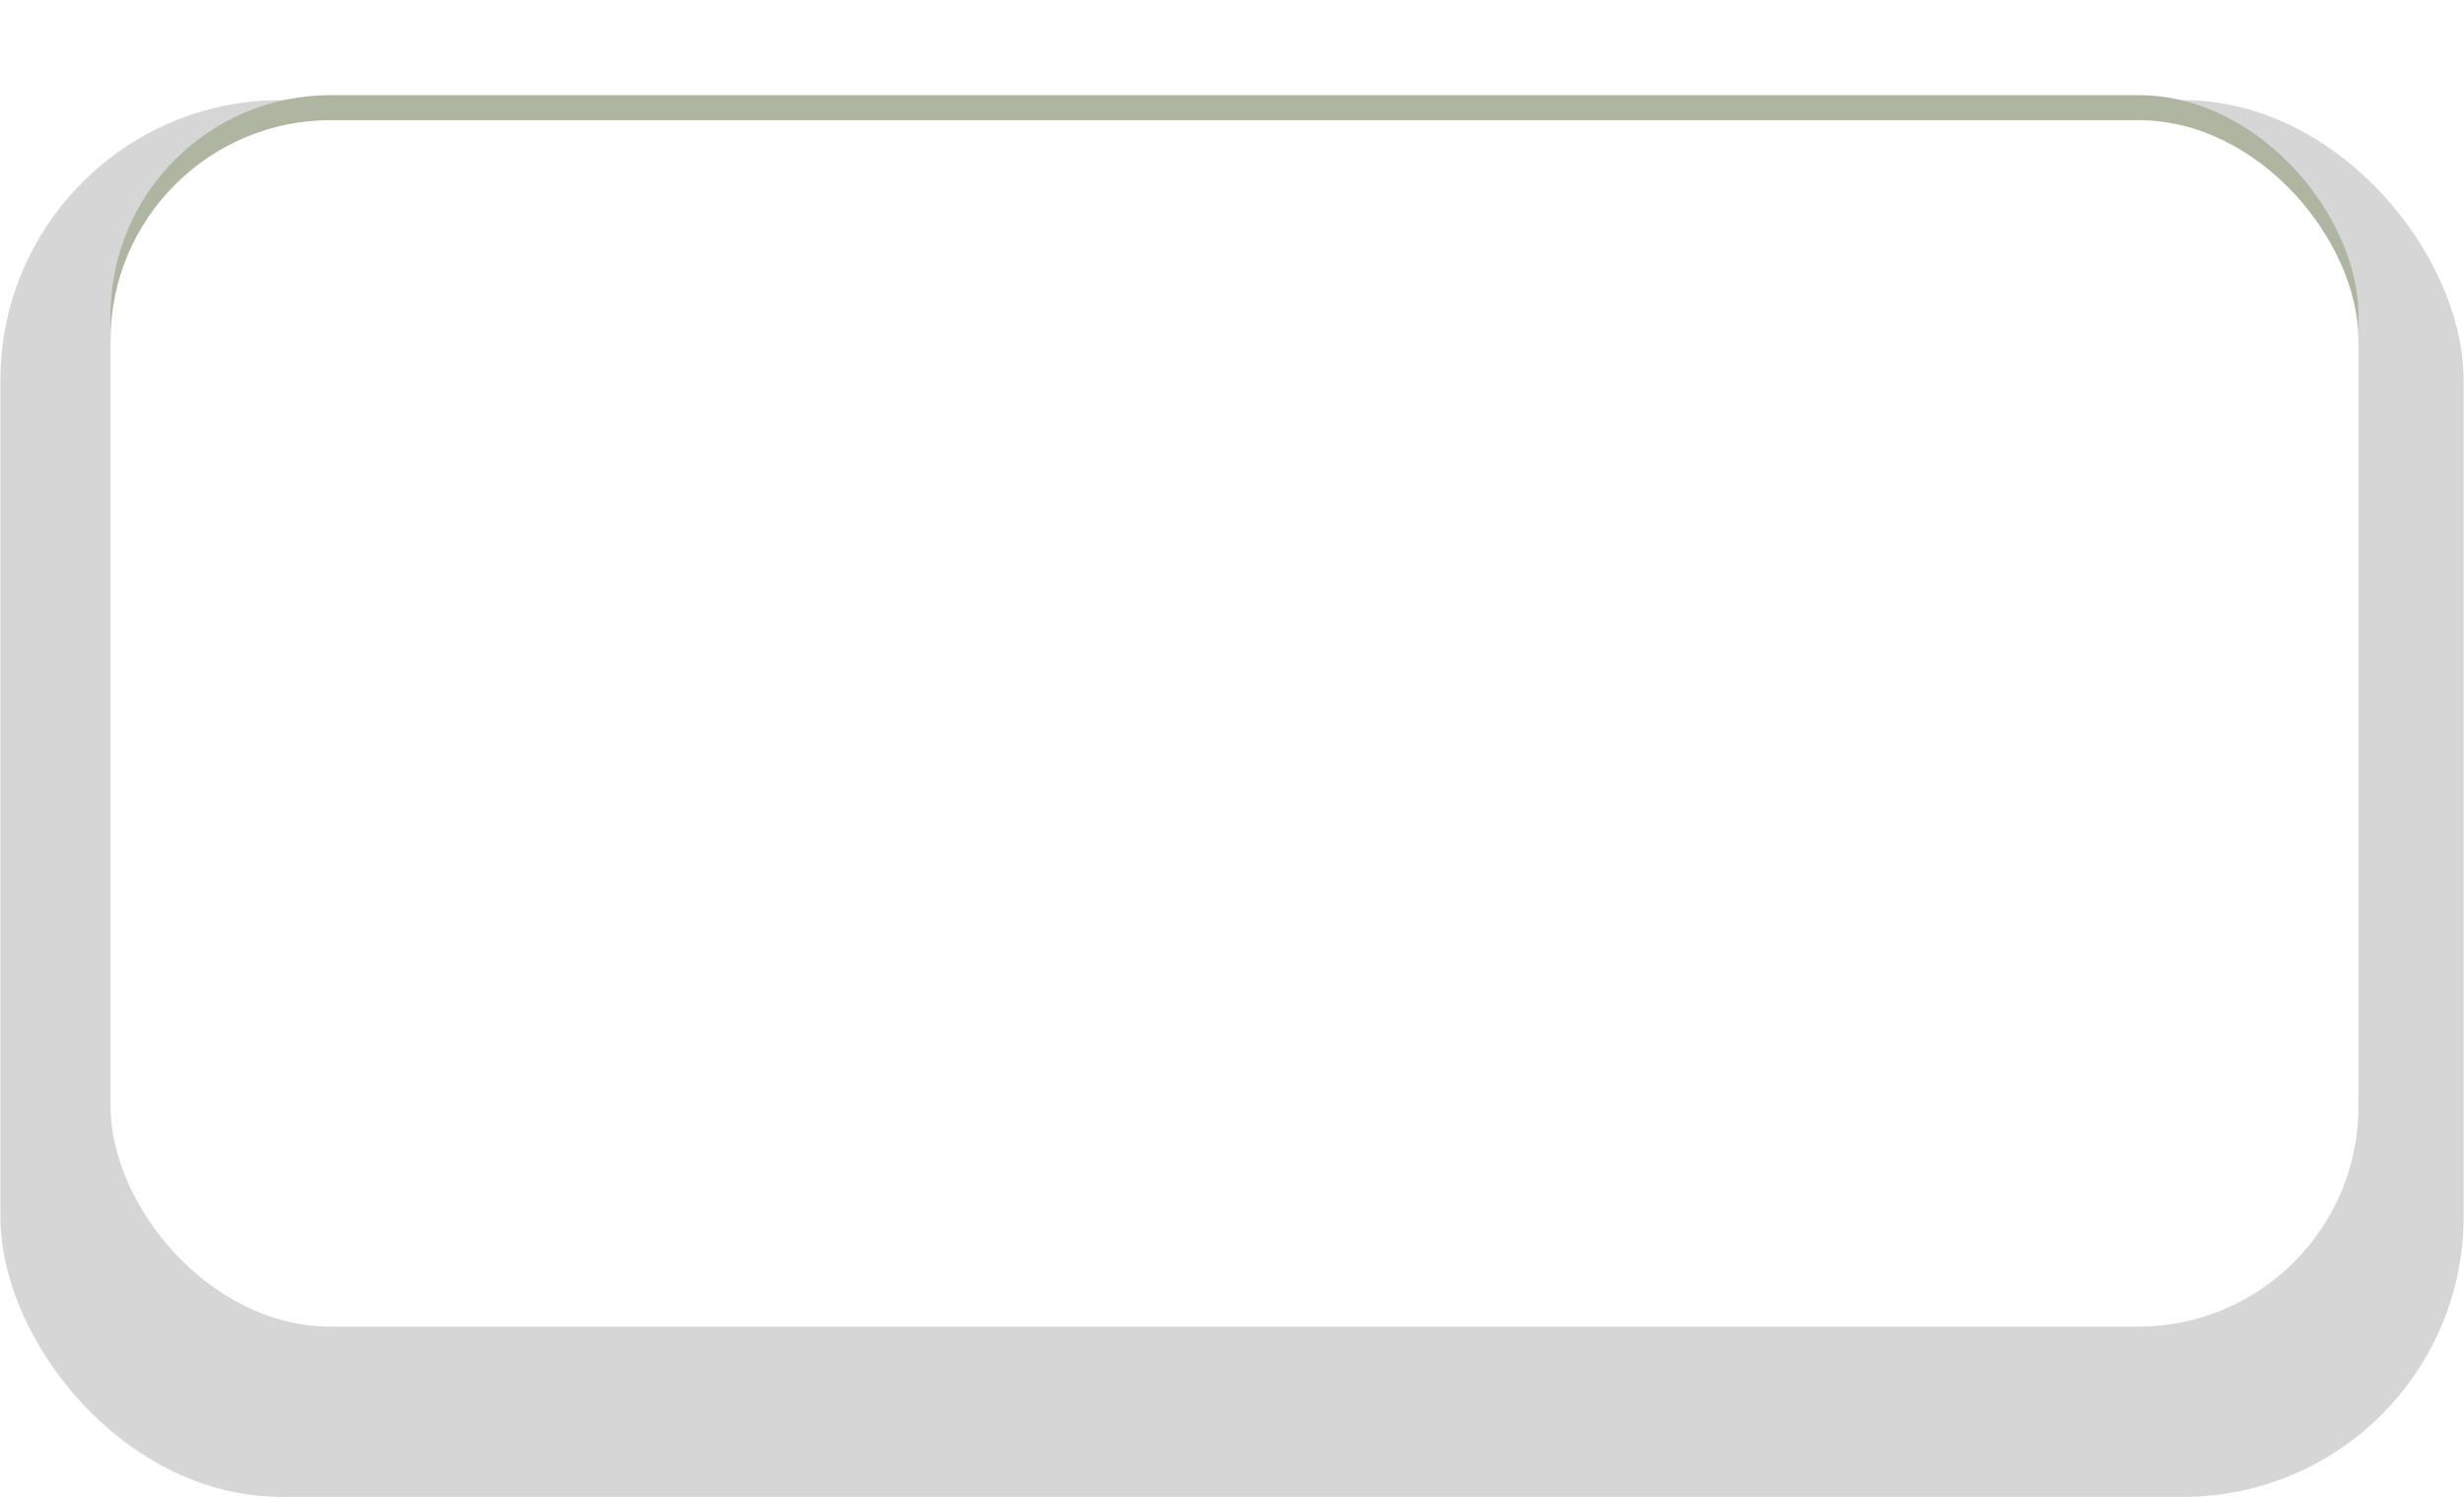 <svg xmlns="http://www.w3.org/2000/svg" xmlns:xlink="http://www.w3.org/1999/xlink" width="492.15" height="299.075" viewBox="0 0 492.15 299.075">
  <defs>
    <style>
      .cls-1 {
        fill: #d6d6d6;
      }

      .cls-2 {
        fill: #aeb6a1;
      }

      .cls-3 {
        fill: #fff;
      }

      .cls-4 {
        filter: url(#Rectangle_8);
      }

      .cls-5 {
        filter: url(#Rectangle_7);
      }
    </style>
    <filter id="Rectangle_7" x="0" y="0" width="492.15" height="299.075" filterUnits="userSpaceOnUse">
      <feOffset dy="20" input="SourceAlpha"/>
      <feGaussianBlur stdDeviation="0.025" result="blur"/>
      <feFlood flood-color="#a3a3a3"/>
      <feComposite operator="in" in2="blur"/>
      <feComposite in="SourceGraphic"/>
    </filter>
    <filter id="Rectangle_8" x="22.075" y="19" width="449" height="241" filterUnits="userSpaceOnUse">
      <feOffset dy="5" input="SourceAlpha"/>
      <feGaussianBlur stdDeviation="3" result="blur-2"/>
      <feFlood flood-opacity="0.161" result="color"/>
      <feComposite operator="out" in="SourceGraphic" in2="blur-2"/>
      <feComposite operator="in" in="color"/>
      <feComposite operator="in" in2="SourceGraphic"/>
    </filter>
  </defs>
  <g id="Group_17" data-name="Group 17" transform="translate(-740.925 -3865)">
    <g class="cls-5" transform="matrix(1, 0, 0, 1, 740.92, 3865)">
      <rect id="Rectangle_7-2" data-name="Rectangle 7" class="cls-1" width="492" height="279" rx="56" transform="translate(0.08)"/>
    </g>
    <g data-type="innerShadowGroup">
      <rect id="Rectangle_8-2" data-name="Rectangle 8" class="cls-2" width="449" height="241" rx="44" transform="translate(763 3884)"/>
      <g class="cls-4" transform="matrix(1, 0, 0, 1, 740.92, 3865)">
        <rect id="Rectangle_8-3" data-name="Rectangle 8" class="cls-3" width="449" height="241" rx="44" transform="translate(22.08 19)"/>
      </g>
    </g>
  </g>
</svg>
